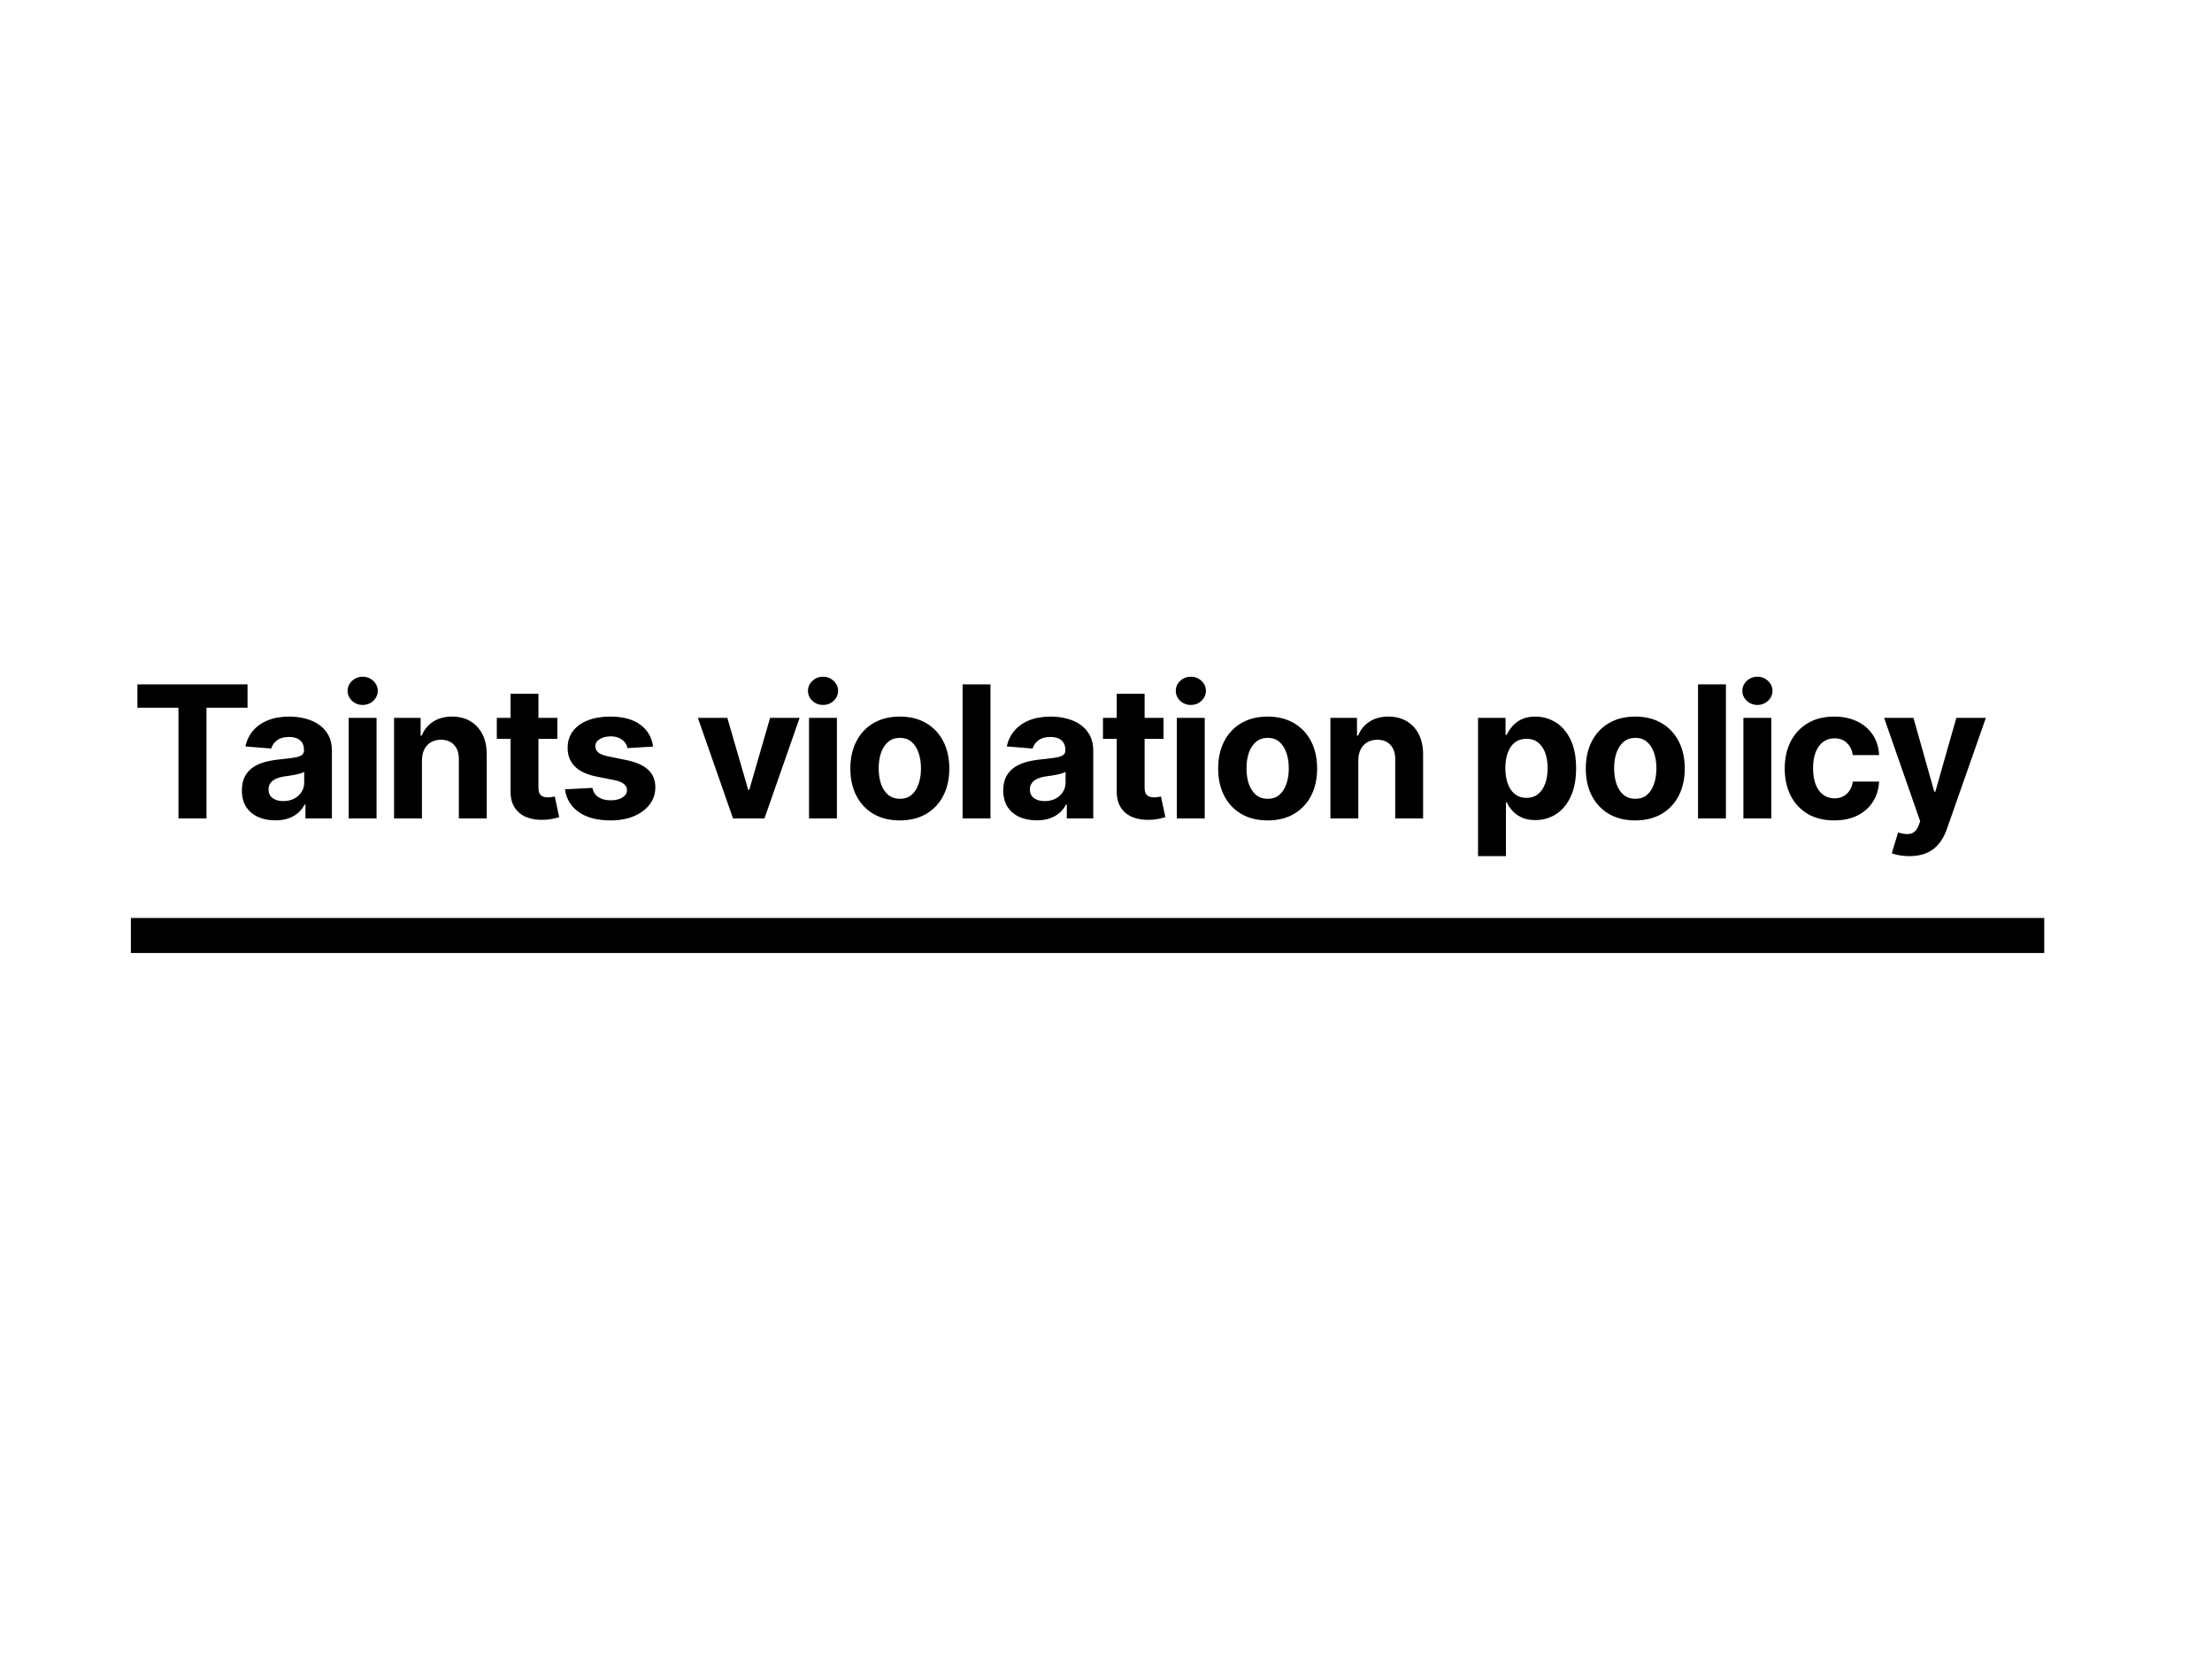 <svg width="1200" height="900" viewBox="0 0 1200 900" fill="none" xmlns="http://www.w3.org/2000/svg">
<rect width="1200" height="900" fill="white"/>
<path d="M74.551 383.95V371.273H134.281V383.95H112.016V444H96.817V383.95H74.551ZM149.334 445.03C145.854 445.03 142.753 444.426 140.03 443.219C137.308 441.988 135.153 440.177 133.567 437.786C132.005 435.371 131.224 432.364 131.224 428.766C131.224 425.735 131.78 423.19 132.893 421.131C134.005 419.071 135.52 417.414 137.438 416.159C139.356 414.904 141.534 413.957 143.972 413.318C146.434 412.679 149.015 412.229 151.714 411.969C154.886 411.637 157.443 411.33 159.384 411.045C161.325 410.738 162.734 410.288 163.61 409.696C164.486 409.104 164.924 408.228 164.924 407.068V406.855C164.924 404.606 164.214 402.866 162.793 401.635C161.396 400.404 159.408 399.788 156.827 399.788C154.105 399.788 151.938 400.392 150.329 401.599C148.719 402.783 147.653 404.275 147.133 406.074L133.141 404.938C133.851 401.623 135.248 398.759 137.331 396.344C139.415 393.905 142.102 392.035 145.393 390.733C148.707 389.407 152.542 388.744 156.898 388.744C159.929 388.744 162.829 389.099 165.599 389.81C168.392 390.52 170.866 391.621 173.02 393.112C175.198 394.604 176.915 396.521 178.17 398.865C179.424 401.185 180.052 403.967 180.052 407.21V444H165.705V436.436H165.279C164.403 438.141 163.231 439.644 161.763 440.946C160.296 442.224 158.532 443.231 156.472 443.964C154.412 444.675 152.033 445.03 149.334 445.03ZM153.667 434.589C155.892 434.589 157.857 434.152 159.562 433.276C161.266 432.376 162.604 431.169 163.574 429.653C164.545 428.138 165.03 426.422 165.03 424.504V418.716C164.557 419.024 163.906 419.308 163.077 419.568C162.272 419.805 161.361 420.03 160.343 420.243C159.325 420.432 158.307 420.61 157.289 420.776C156.271 420.918 155.348 421.048 154.519 421.166C152.743 421.427 151.193 421.841 149.867 422.409C148.541 422.977 147.511 423.747 146.778 424.717C146.044 425.664 145.677 426.848 145.677 428.268C145.677 430.328 146.422 431.902 147.914 432.991C149.429 434.057 151.347 434.589 153.667 434.589ZM189.157 444V389.455H204.284V444H189.157ZM196.756 382.423C194.507 382.423 192.578 381.678 190.968 380.186C189.381 378.671 188.588 376.86 188.588 374.753C188.588 372.67 189.381 370.882 190.968 369.391C192.578 367.875 194.507 367.118 196.756 367.118C199.005 367.118 200.923 367.875 202.509 369.391C204.119 370.882 204.924 372.67 204.924 374.753C204.924 376.86 204.119 378.671 202.509 380.186C200.923 381.678 199.005 382.423 196.756 382.423ZM228.899 412.466V444H213.771V389.455H228.189V399.078H228.828C230.035 395.906 232.059 393.396 234.9 391.55C237.741 389.679 241.186 388.744 245.234 388.744C249.022 388.744 252.325 389.573 255.142 391.23C257.959 392.887 260.149 395.255 261.711 398.332C263.274 401.386 264.055 405.032 264.055 409.27V444H248.927V411.969C248.951 408.631 248.099 406.027 246.371 404.156C244.642 402.262 242.263 401.315 239.233 401.315C237.197 401.315 235.398 401.753 233.835 402.629C232.296 403.505 231.089 404.784 230.213 406.464C229.361 408.122 228.923 410.122 228.899 412.466ZM302.359 389.455V400.818H269.511V389.455H302.359ZM276.969 376.386H292.097V427.239C292.097 428.635 292.31 429.724 292.736 430.506C293.162 431.263 293.754 431.796 294.511 432.104C295.293 432.411 296.192 432.565 297.21 432.565C297.92 432.565 298.631 432.506 299.341 432.388C300.051 432.246 300.596 432.139 300.974 432.068L303.354 443.325C302.596 443.562 301.531 443.834 300.158 444.142C298.785 444.473 297.115 444.675 295.151 444.746C291.505 444.888 288.309 444.402 285.562 443.29C282.84 442.177 280.721 440.449 279.206 438.105C277.691 435.761 276.945 432.802 276.969 429.227V376.386ZM354.282 405.009L340.433 405.861C340.196 404.677 339.687 403.612 338.906 402.665C338.124 401.694 337.095 400.925 335.816 400.357C334.561 399.765 333.058 399.469 331.306 399.469C328.962 399.469 326.986 399.966 325.376 400.96C323.766 401.931 322.961 403.233 322.961 404.866C322.961 406.169 323.482 407.269 324.524 408.169C325.565 409.069 327.353 409.791 329.886 410.335L339.758 412.324C345.061 413.413 349.015 415.165 351.619 417.58C354.223 419.994 355.525 423.167 355.525 427.097C355.525 430.671 354.471 433.808 352.364 436.507C350.281 439.206 347.417 441.313 343.771 442.828C340.149 444.32 335.97 445.065 331.235 445.065C324.015 445.065 318.262 443.562 313.977 440.555C309.715 437.525 307.218 433.406 306.484 428.197L321.363 427.416C321.813 429.618 322.902 431.299 324.63 432.459C326.358 433.595 328.572 434.163 331.271 434.163C333.922 434.163 336.053 433.654 337.663 432.636C339.296 431.595 340.125 430.257 340.149 428.624C340.125 427.25 339.545 426.126 338.409 425.25C337.272 424.35 335.52 423.664 333.153 423.19L323.707 421.308C318.38 420.243 314.415 418.396 311.81 415.768C309.23 413.141 307.94 409.791 307.94 405.719C307.94 402.215 308.887 399.196 310.781 396.663C312.698 394.13 315.385 392.177 318.842 390.804C322.322 389.431 326.394 388.744 331.058 388.744C337.947 388.744 343.368 390.2 347.322 393.112C351.299 396.024 353.619 399.99 354.282 405.009ZM433.785 389.455L414.715 444H397.67L378.6 389.455H394.58L405.908 428.482H406.476L417.769 389.455H433.785ZM438.894 444V389.455H454.022V444H438.894ZM446.494 382.423C444.245 382.423 442.315 381.678 440.706 380.186C439.119 378.671 438.326 376.86 438.326 374.753C438.326 372.67 439.119 370.882 440.706 369.391C442.315 367.875 444.245 367.118 446.494 367.118C448.743 367.118 450.661 367.875 452.247 369.391C453.857 370.882 454.661 372.67 454.661 374.753C454.661 376.86 453.857 378.671 452.247 380.186C450.661 381.678 448.743 382.423 446.494 382.423ZM488.154 445.065C482.638 445.065 477.867 443.893 473.843 441.55C469.842 439.182 466.752 435.892 464.574 431.678C462.396 427.44 461.307 422.527 461.307 416.94C461.307 411.306 462.396 406.382 464.574 402.168C466.752 397.93 469.842 394.639 473.843 392.295C477.867 389.928 482.638 388.744 488.154 388.744C493.67 388.744 498.428 389.928 502.429 392.295C506.454 394.639 509.555 397.93 511.733 402.168C513.911 406.382 515 411.306 515 416.94C515 422.527 513.911 427.44 511.733 431.678C509.555 435.892 506.454 439.182 502.429 441.55C498.428 443.893 493.67 445.065 488.154 445.065ZM488.225 433.347C490.734 433.347 492.83 432.636 494.51 431.216C496.191 429.772 497.458 427.807 498.31 425.321C499.186 422.835 499.624 420.006 499.624 416.834C499.624 413.661 499.186 410.832 498.31 408.347C497.458 405.861 496.191 403.896 494.51 402.452C492.83 401.008 490.734 400.286 488.225 400.286C485.692 400.286 483.561 401.008 481.833 402.452C480.128 403.896 478.838 405.861 477.962 408.347C477.11 410.832 476.684 413.661 476.684 416.834C476.684 420.006 477.11 422.835 477.962 425.321C478.838 427.807 480.128 429.772 481.833 431.216C483.561 432.636 485.692 433.347 488.225 433.347ZM537.333 371.273V444H522.206V371.273H537.333ZM562.374 445.03C558.894 445.03 555.793 444.426 553.07 443.219C550.348 441.988 548.193 440.177 546.607 437.786C545.044 435.371 544.263 432.364 544.263 428.766C544.263 425.735 544.82 423.19 545.932 421.131C547.045 419.071 548.56 417.414 550.478 416.159C552.395 414.904 554.573 413.957 557.012 413.318C559.474 412.679 562.054 412.229 564.753 411.969C567.926 411.637 570.482 411.33 572.424 411.045C574.365 410.738 575.774 410.288 576.65 409.696C577.526 409.104 577.964 408.228 577.964 407.068V406.855C577.964 404.606 577.253 402.866 575.833 401.635C574.436 400.404 572.447 399.788 569.867 399.788C567.144 399.788 564.978 400.392 563.368 401.599C561.758 402.783 560.693 404.275 560.172 406.074L546.181 404.938C546.891 401.623 548.288 398.759 550.371 396.344C552.455 393.905 555.142 392.035 558.432 390.733C561.747 389.407 565.582 388.744 569.938 388.744C572.968 388.744 575.868 389.099 578.638 389.81C581.432 390.52 583.906 391.621 586.06 393.112C588.238 394.604 589.955 396.521 591.209 398.865C592.464 401.185 593.091 403.967 593.091 407.21V444H578.745V436.436H578.319C577.443 438.141 576.271 439.644 574.803 440.946C573.335 442.224 571.571 443.231 569.512 443.964C567.452 444.675 565.073 445.03 562.374 445.03ZM566.706 434.589C568.932 434.589 570.897 434.152 572.601 433.276C574.306 432.376 575.643 431.169 576.614 429.653C577.585 428.138 578.07 426.422 578.07 424.504V418.716C577.597 419.024 576.946 419.308 576.117 419.568C575.312 419.805 574.401 420.03 573.383 420.243C572.365 420.432 571.347 420.61 570.329 420.776C569.311 420.918 568.387 421.048 567.559 421.166C565.783 421.427 564.232 421.841 562.907 422.409C561.581 422.977 560.551 423.747 559.817 424.717C559.083 425.664 558.716 426.848 558.716 428.268C558.716 430.328 559.462 431.902 560.954 432.991C562.469 434.057 564.386 434.589 566.706 434.589ZM631.209 389.455V400.818H598.361V389.455H631.209ZM605.818 376.386H620.946V427.239C620.946 428.635 621.159 429.724 621.586 430.506C622.012 431.263 622.603 431.796 623.361 432.104C624.142 432.411 625.042 432.565 626.06 432.565C626.77 432.565 627.48 432.506 628.191 432.388C628.901 432.246 629.445 432.139 629.824 432.068L632.203 443.325C631.446 443.562 630.38 443.834 629.007 444.142C627.634 444.473 625.965 444.675 624 444.746C620.354 444.888 617.158 444.402 614.412 443.29C611.69 442.177 609.571 440.449 608.056 438.105C606.541 435.761 605.795 432.802 605.818 429.227V376.386ZM638.432 444V389.455H653.56V444H638.432ZM646.031 382.423C643.782 382.423 641.853 381.678 640.243 380.186C638.657 378.671 637.864 376.86 637.864 374.753C637.864 372.67 638.657 370.882 640.243 369.391C641.853 367.875 643.782 367.118 646.031 367.118C648.28 367.118 650.198 367.875 651.784 369.391C653.394 370.882 654.199 372.67 654.199 374.753C654.199 376.86 653.394 378.671 651.784 380.186C650.198 381.678 648.28 382.423 646.031 382.423ZM687.691 445.065C682.175 445.065 677.405 443.893 673.38 441.55C669.379 439.182 666.29 435.892 664.112 431.678C661.934 427.44 660.845 422.527 660.845 416.94C660.845 411.306 661.934 406.382 664.112 402.168C666.29 397.93 669.379 394.639 673.38 392.295C677.405 389.928 682.175 388.744 687.691 388.744C693.207 388.744 697.966 389.928 701.967 392.295C705.991 394.639 709.093 397.93 711.271 402.168C713.449 406.382 714.538 411.306 714.538 416.94C714.538 422.527 713.449 427.44 711.271 431.678C709.093 435.892 705.991 439.182 701.967 441.55C697.966 443.893 693.207 445.065 687.691 445.065ZM687.762 433.347C690.272 433.347 692.367 432.636 694.048 431.216C695.729 429.772 696.995 427.807 697.848 425.321C698.723 422.835 699.161 420.006 699.161 416.834C699.161 413.661 698.723 410.832 697.848 408.347C696.995 405.861 695.729 403.896 694.048 402.452C692.367 401.008 690.272 400.286 687.762 400.286C685.229 400.286 683.098 401.008 681.37 402.452C679.666 403.896 678.375 405.861 677.5 408.347C676.647 410.832 676.221 413.661 676.221 416.834C676.221 420.006 676.647 422.835 677.5 425.321C678.375 427.807 679.666 429.772 681.37 431.216C683.098 432.636 685.229 433.347 687.762 433.347ZM736.871 412.466V444H721.743V389.455H736.161V399.078H736.8C738.007 395.906 740.031 393.396 742.872 391.55C745.713 389.679 749.158 388.744 753.206 388.744C756.994 388.744 760.296 389.573 763.114 391.23C765.931 392.887 768.121 395.255 769.683 398.332C771.246 401.386 772.027 405.032 772.027 409.27V444H756.899V411.969C756.923 408.631 756.071 406.027 754.342 404.156C752.614 402.262 750.235 401.315 747.205 401.315C745.169 401.315 743.369 401.753 741.807 402.629C740.268 403.505 739.061 404.784 738.185 406.464C737.332 408.122 736.894 410.122 736.871 412.466ZM801.831 464.455V389.455H816.746V398.616H817.421C818.084 397.149 819.043 395.657 820.297 394.142C821.576 392.603 823.233 391.325 825.269 390.307C827.329 389.265 829.885 388.744 832.939 388.744C836.917 388.744 840.586 389.786 843.948 391.869C847.31 393.929 849.997 397.042 852.009 401.209C854.021 405.352 855.027 410.548 855.027 416.798C855.027 422.883 854.045 428.02 852.08 432.21C850.139 436.377 847.487 439.537 844.125 441.692C840.787 443.822 837.047 444.888 832.904 444.888C829.968 444.888 827.471 444.402 825.411 443.432C823.375 442.461 821.706 441.242 820.404 439.774C819.102 438.283 818.107 436.779 817.421 435.264H816.959V464.455H801.831ZM816.64 416.727C816.64 419.971 817.089 422.8 817.989 425.214C818.889 427.629 820.191 429.511 821.895 430.861C823.6 432.187 825.671 432.849 828.11 432.849C830.572 432.849 832.655 432.175 834.36 430.825C836.064 429.452 837.355 427.558 838.231 425.143C839.13 422.705 839.58 419.9 839.58 416.727C839.58 413.579 839.142 410.809 838.266 408.418C837.39 406.027 836.1 404.156 834.395 402.807C832.691 401.457 830.596 400.783 828.11 400.783C825.648 400.783 823.564 401.434 821.86 402.736C820.179 404.038 818.889 405.884 817.989 408.276C817.089 410.667 816.64 413.484 816.64 416.727ZM887.126 445.065C881.61 445.065 876.839 443.893 872.815 441.55C868.814 439.182 865.724 435.892 863.546 431.678C861.368 427.44 860.279 422.527 860.279 416.94C860.279 411.306 861.368 406.382 863.546 402.168C865.724 397.93 868.814 394.639 872.815 392.295C876.839 389.928 881.61 388.744 887.126 388.744C892.642 388.744 897.401 389.928 901.401 392.295C905.426 394.639 908.527 397.93 910.705 402.168C912.883 406.382 913.973 411.306 913.973 416.94C913.973 422.527 912.883 427.44 910.705 431.678C908.527 435.892 905.426 439.182 901.401 441.55C897.401 443.893 892.642 445.065 887.126 445.065ZM887.197 433.347C889.706 433.347 891.802 432.636 893.482 431.216C895.163 429.772 896.43 427.807 897.282 425.321C898.158 422.835 898.596 420.006 898.596 416.834C898.596 413.661 898.158 410.832 897.282 408.347C896.43 405.861 895.163 403.896 893.482 402.452C891.802 401.008 889.706 400.286 887.197 400.286C884.664 400.286 882.533 401.008 880.805 402.452C879.1 403.896 877.81 405.861 876.934 408.347C876.082 410.832 875.656 413.661 875.656 416.834C875.656 420.006 876.082 422.835 876.934 425.321C877.81 427.807 879.1 429.772 880.805 431.216C882.533 432.636 884.664 433.347 887.197 433.347ZM936.305 371.273V444H921.178V371.273H936.305ZM945.792 444V389.455H960.92V444H945.792ZM953.391 382.423C951.142 382.423 949.213 381.678 947.603 380.186C946.017 378.671 945.224 376.86 945.224 374.753C945.224 372.67 946.017 370.882 947.603 369.391C949.213 367.875 951.142 367.118 953.391 367.118C955.641 367.118 957.558 367.875 959.144 369.391C960.754 370.882 961.559 372.67 961.559 374.753C961.559 376.86 960.754 378.671 959.144 380.186C957.558 381.678 955.641 382.423 953.391 382.423ZM995.051 445.065C989.464 445.065 984.658 443.882 980.634 441.514C976.633 439.123 973.555 435.809 971.401 431.571C969.27 427.333 968.205 422.456 968.205 416.94C968.205 411.353 969.282 406.453 971.436 402.239C973.614 398.001 976.704 394.698 980.705 392.331C984.706 389.94 989.464 388.744 994.98 388.744C999.739 388.744 1003.91 389.608 1007.48 391.337C1011.06 393.065 1013.88 395.491 1015.97 398.616C1018.05 401.741 1019.2 405.411 1019.41 409.625H1005.14C1004.73 406.902 1003.67 404.713 1001.94 403.055C1000.24 401.375 997.999 400.534 995.229 400.534C992.885 400.534 990.837 401.173 989.086 402.452C987.357 403.706 986.008 405.541 985.037 407.956C984.067 410.371 983.581 413.295 983.581 416.727C983.581 420.207 984.055 423.167 985.002 425.605C985.972 428.044 987.334 429.902 989.086 431.18C990.837 432.459 992.885 433.098 995.229 433.098C996.957 433.098 998.508 432.743 999.881 432.033C1001.28 431.322 1002.43 430.293 1003.33 428.943C1004.25 427.57 1004.85 425.925 1005.14 424.007H1019.41C1019.18 428.174 1018.04 431.843 1016 435.016C1013.99 438.164 1011.21 440.626 1007.66 442.402C1004.11 444.178 999.905 445.065 995.051 445.065ZM1035.81 464.455C1033.89 464.455 1032.09 464.301 1030.41 463.993C1028.75 463.709 1027.38 463.342 1026.29 462.892L1029.7 451.599C1031.47 452.144 1033.07 452.44 1034.49 452.487C1035.94 452.535 1037.18 452.203 1038.22 451.493C1039.29 450.783 1040.15 449.575 1040.81 447.871L1041.7 445.562L1022.13 389.455H1038.04L1049.34 429.511H1049.9L1061.3 389.455H1077.32L1056.12 449.895C1055.1 452.83 1053.72 455.387 1051.96 457.565C1050.24 459.767 1048.05 461.46 1045.39 462.643C1042.74 463.851 1039.55 464.455 1035.81 464.455Z" fill="black"/>
<rect x="71" y="498" width="1038" height="19" fill="black"/>
</svg>
